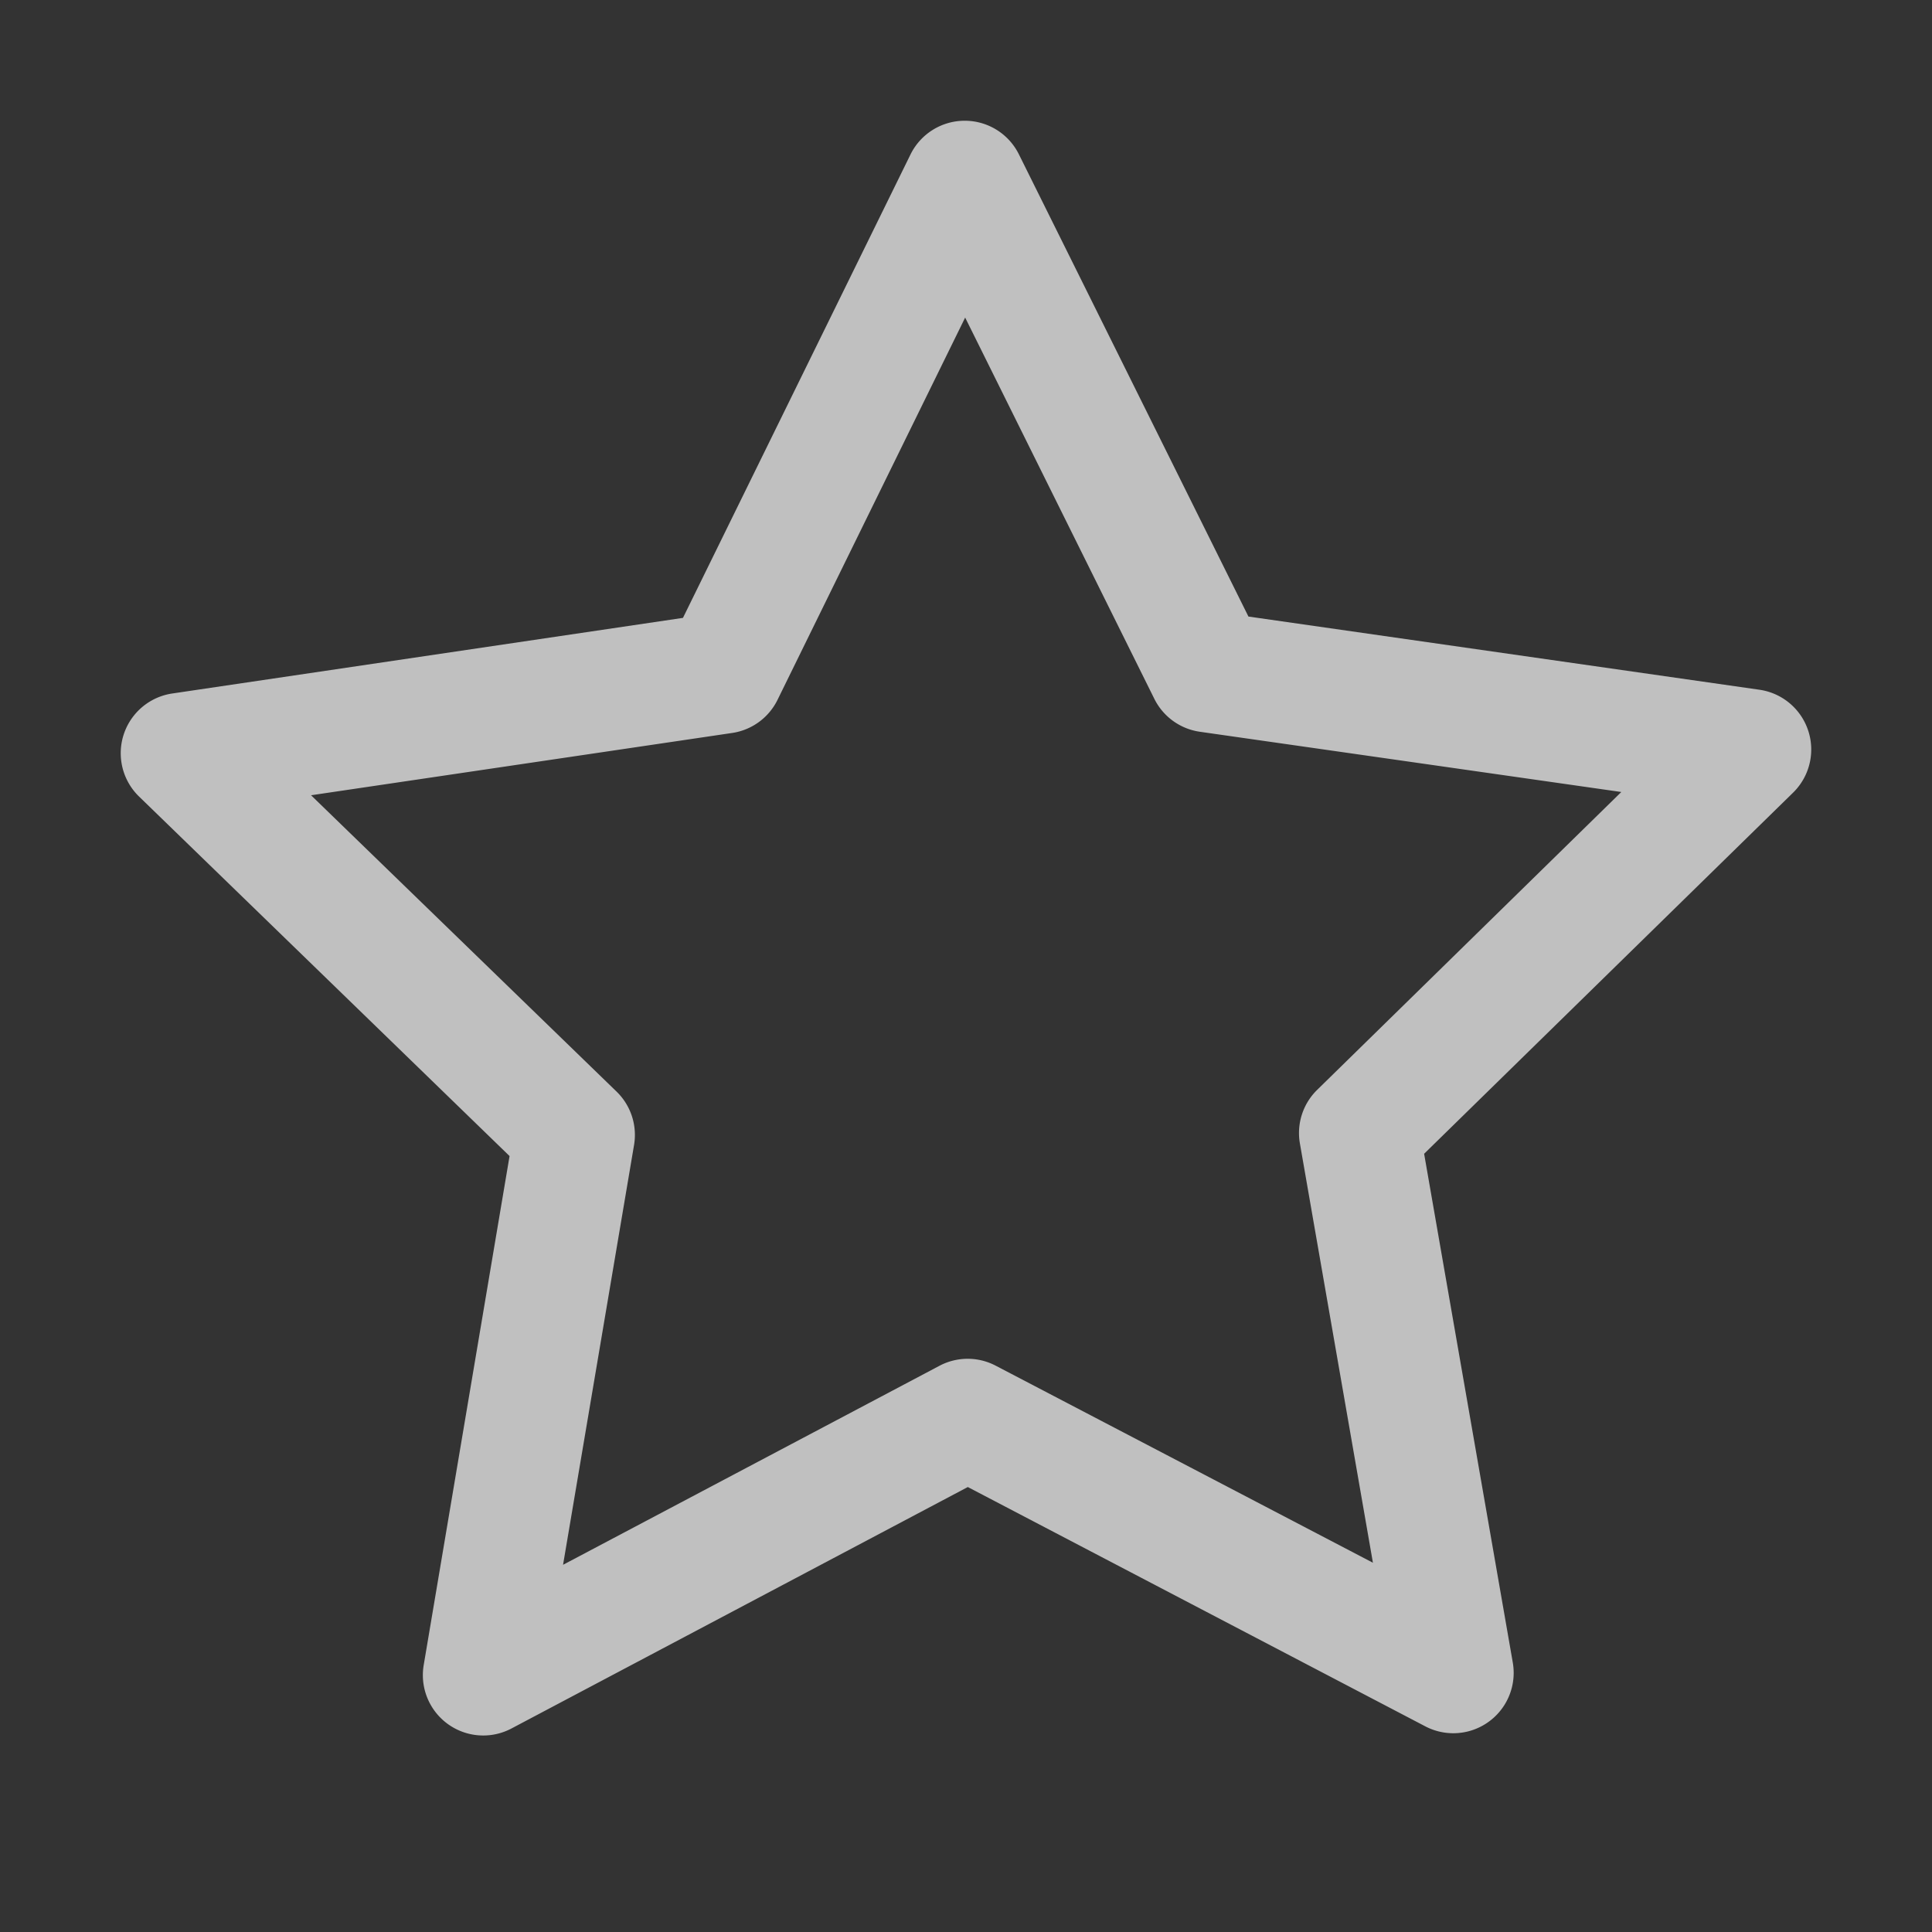 <svg xmlns="http://www.w3.org/2000/svg" id="svg1" width="16" height="16" version="1.1">
    <rect width="100%" height="100%" fill="#333333" stroke="none"/>
    <style id="s0">
        .base{fill:#000}.success{fill:#add49f}.warning{fill:#f4b9be}.error{fill:#a0b6cb}
    </style>
    <g id="g0">
        <path id="path1080" d="M7.987 1a.5.5 0 0 0-.447.28L5.656 5.117l-4.228.626a.5.5 0 0 0-.277.853L4.22 9.574l-.711 4.215a.5.5 0 0 0 .726.526l3.78-2 3.789 1.982a.5.5 0 0 0 .724-.53l-.734-4.212 3.056-2.991a.5.5 0 0 0-.28-.852l-4.231-.606-1.902-3.83A.5.5 0 0 0 7.987 1Zm.006 1.63L9.56 5.788a.5.5 0 0 0 .376.272l3.491.499-2.519 2.467a.5.5 0 0 0-.143.442l.605 3.474-3.126-1.633a.5.5 0 0 0-.464.002l-3.117 1.648.588-3.477a.5.5 0 0 0-.145-.442l-2.53-2.454 3.488-.516a.5.5 0 0 0 .375-.274Z" style="color:#000;fill:#fdfdfd;fill-opacity:.7;stroke-width:.967;stroke-linecap:round;stroke-linejoin:round;-inkscape-stroke:none"/>
    </g>
</svg>
